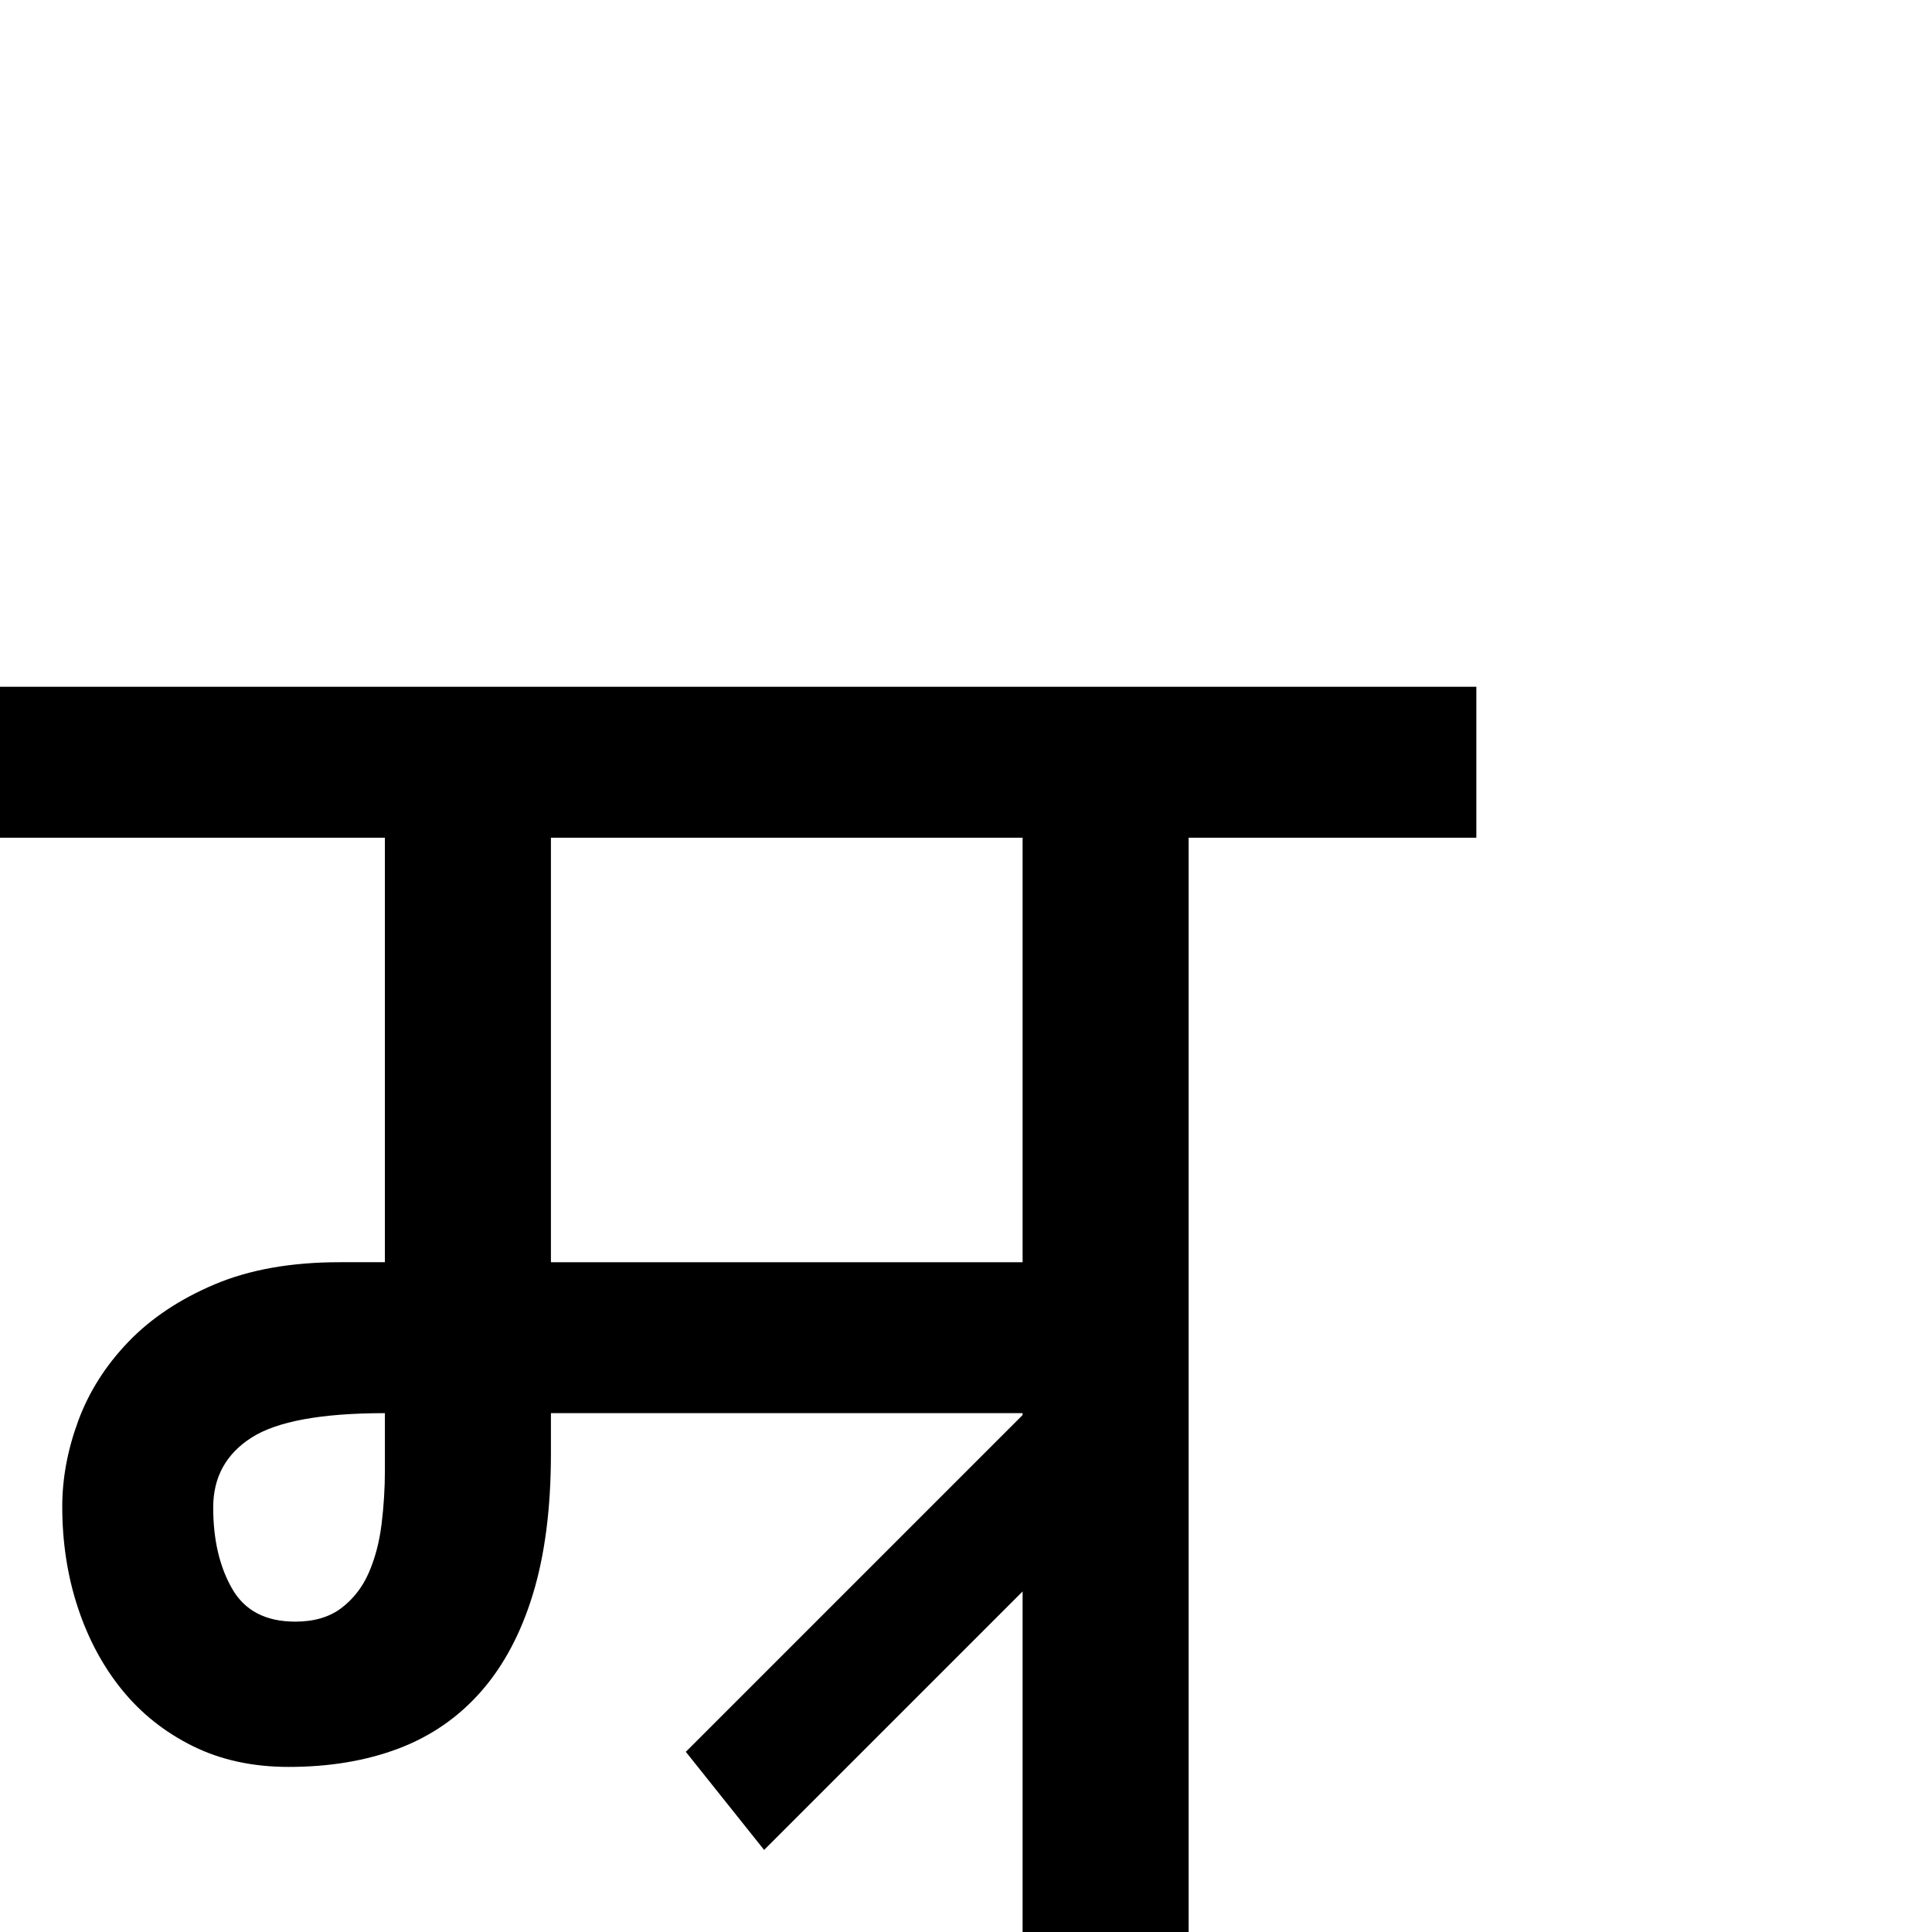 <?xml version="1.0" standalone="no"?>
<!DOCTYPE svg PUBLIC "-//W3C//DTD SVG 1.1//EN" "http://www.w3.org/Graphics/SVG/1.1/DTD/svg11.dtd" >
<svg viewBox="0 -410 2048 2048">
  <g transform="matrix(1 0 0 -1 0 1638)">
   <path fill="currentColor"
d="M1565 1160h-305v-1160h-176v550h-500v-43q0 -86 -19 -148.5t-55 -103.5t-87.5 -60.5t-116.5 -19.5q-57 0 -101.5 22t-75 59.5t-47 87.5t-16.5 107q0 45 17 91t53 83.5t91.5 61t132.5 23.5h48v450h-408v160h1565v-160zM1084 710v450h-500v-450h500zM408 550
q-101 0 -141.5 -26t-40.5 -74q0 -51 20 -86t67 -35q30 0 49 14.5t29 37.5t13.5 51.5t3.5 56.5v61zM1177 454l-367 -367l-83 104l367 367z" />
  </g>

</svg>
